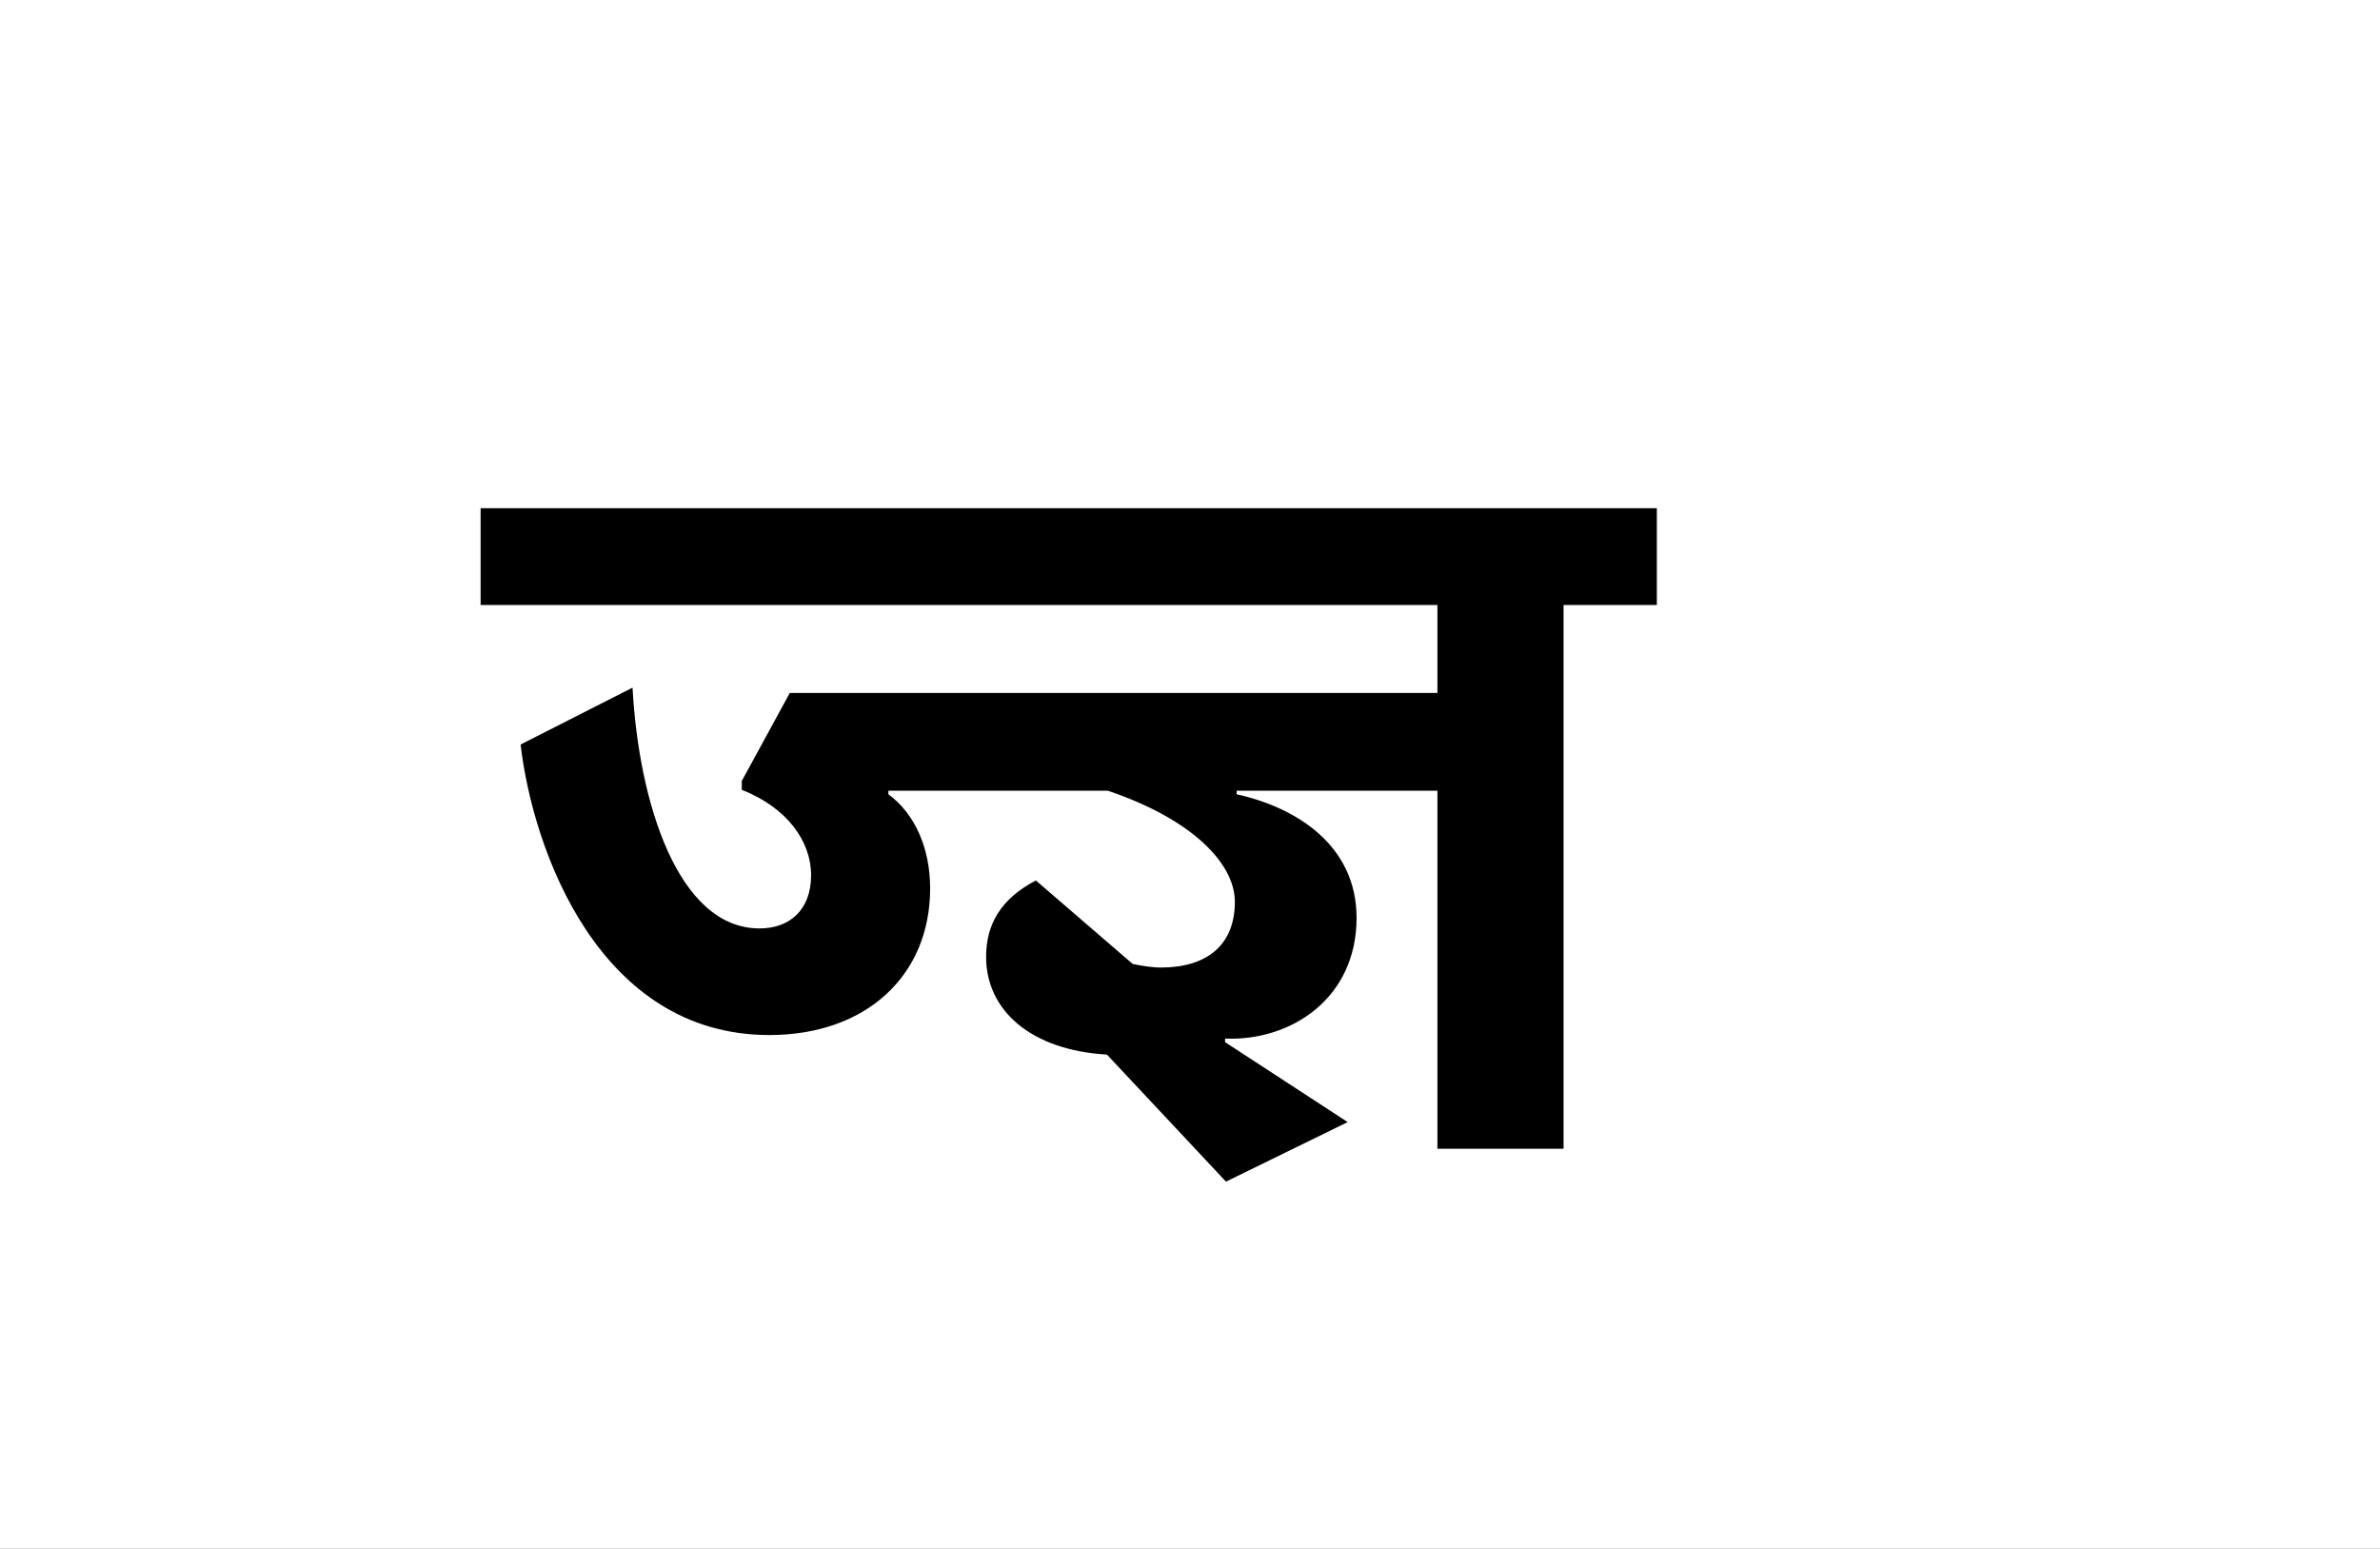 <?xml version="1.0" encoding="UTF-8"?>
<svg height="1743" version="1.1" width="2679" xmlns="http://www.w3.org/2000/svg" xmlns:xlink="http://www.w3.org/1999/xlink">
 <rect width="100%" height="100%" fill="#808080" stroke="none"/>
 <path d="M0,0 l2679,0 l0,1743 l-2679,0 Z M0,0" fill="rgb(255,255,255)" transform="matrix(1,0,0,-1,0,1743)"/>
 <path d="M946,-20 l-138,90 l0,4 c74,-3,148,45,148,136 c0,81,-67,124,-135,139 l0,4 l226,0 l0,-403 l142,0 l0,612 l105,0 l0,109 l-1324,0 l0,-109 l1077,0 l0,-99 l-729,0 l-54,-99 l0,-10 c51,-20,78,-58,78,-96 c0,-40,-25,-60,-58,-60 c-92,0,-136,142,-143,271 l-126,-64 c14,-120,89,-327,280,-327 c109,0,181,67,181,165 c0,45,-17,84,-47,106 l0,4 l247,0 c95,-32,143,-82,143,-125 c0,-50,-33,-74,-83,-74 c-11,0,-22,2,-32,4 l-109,94 c-40,-21,-56,-50,-56,-86 c0,-60,50,-105,136,-110 l134,-143 Z M946,-20" fill="rgb(0,0,0)" transform="matrix(1,0,0,-1,571,1243)"/>
</svg>